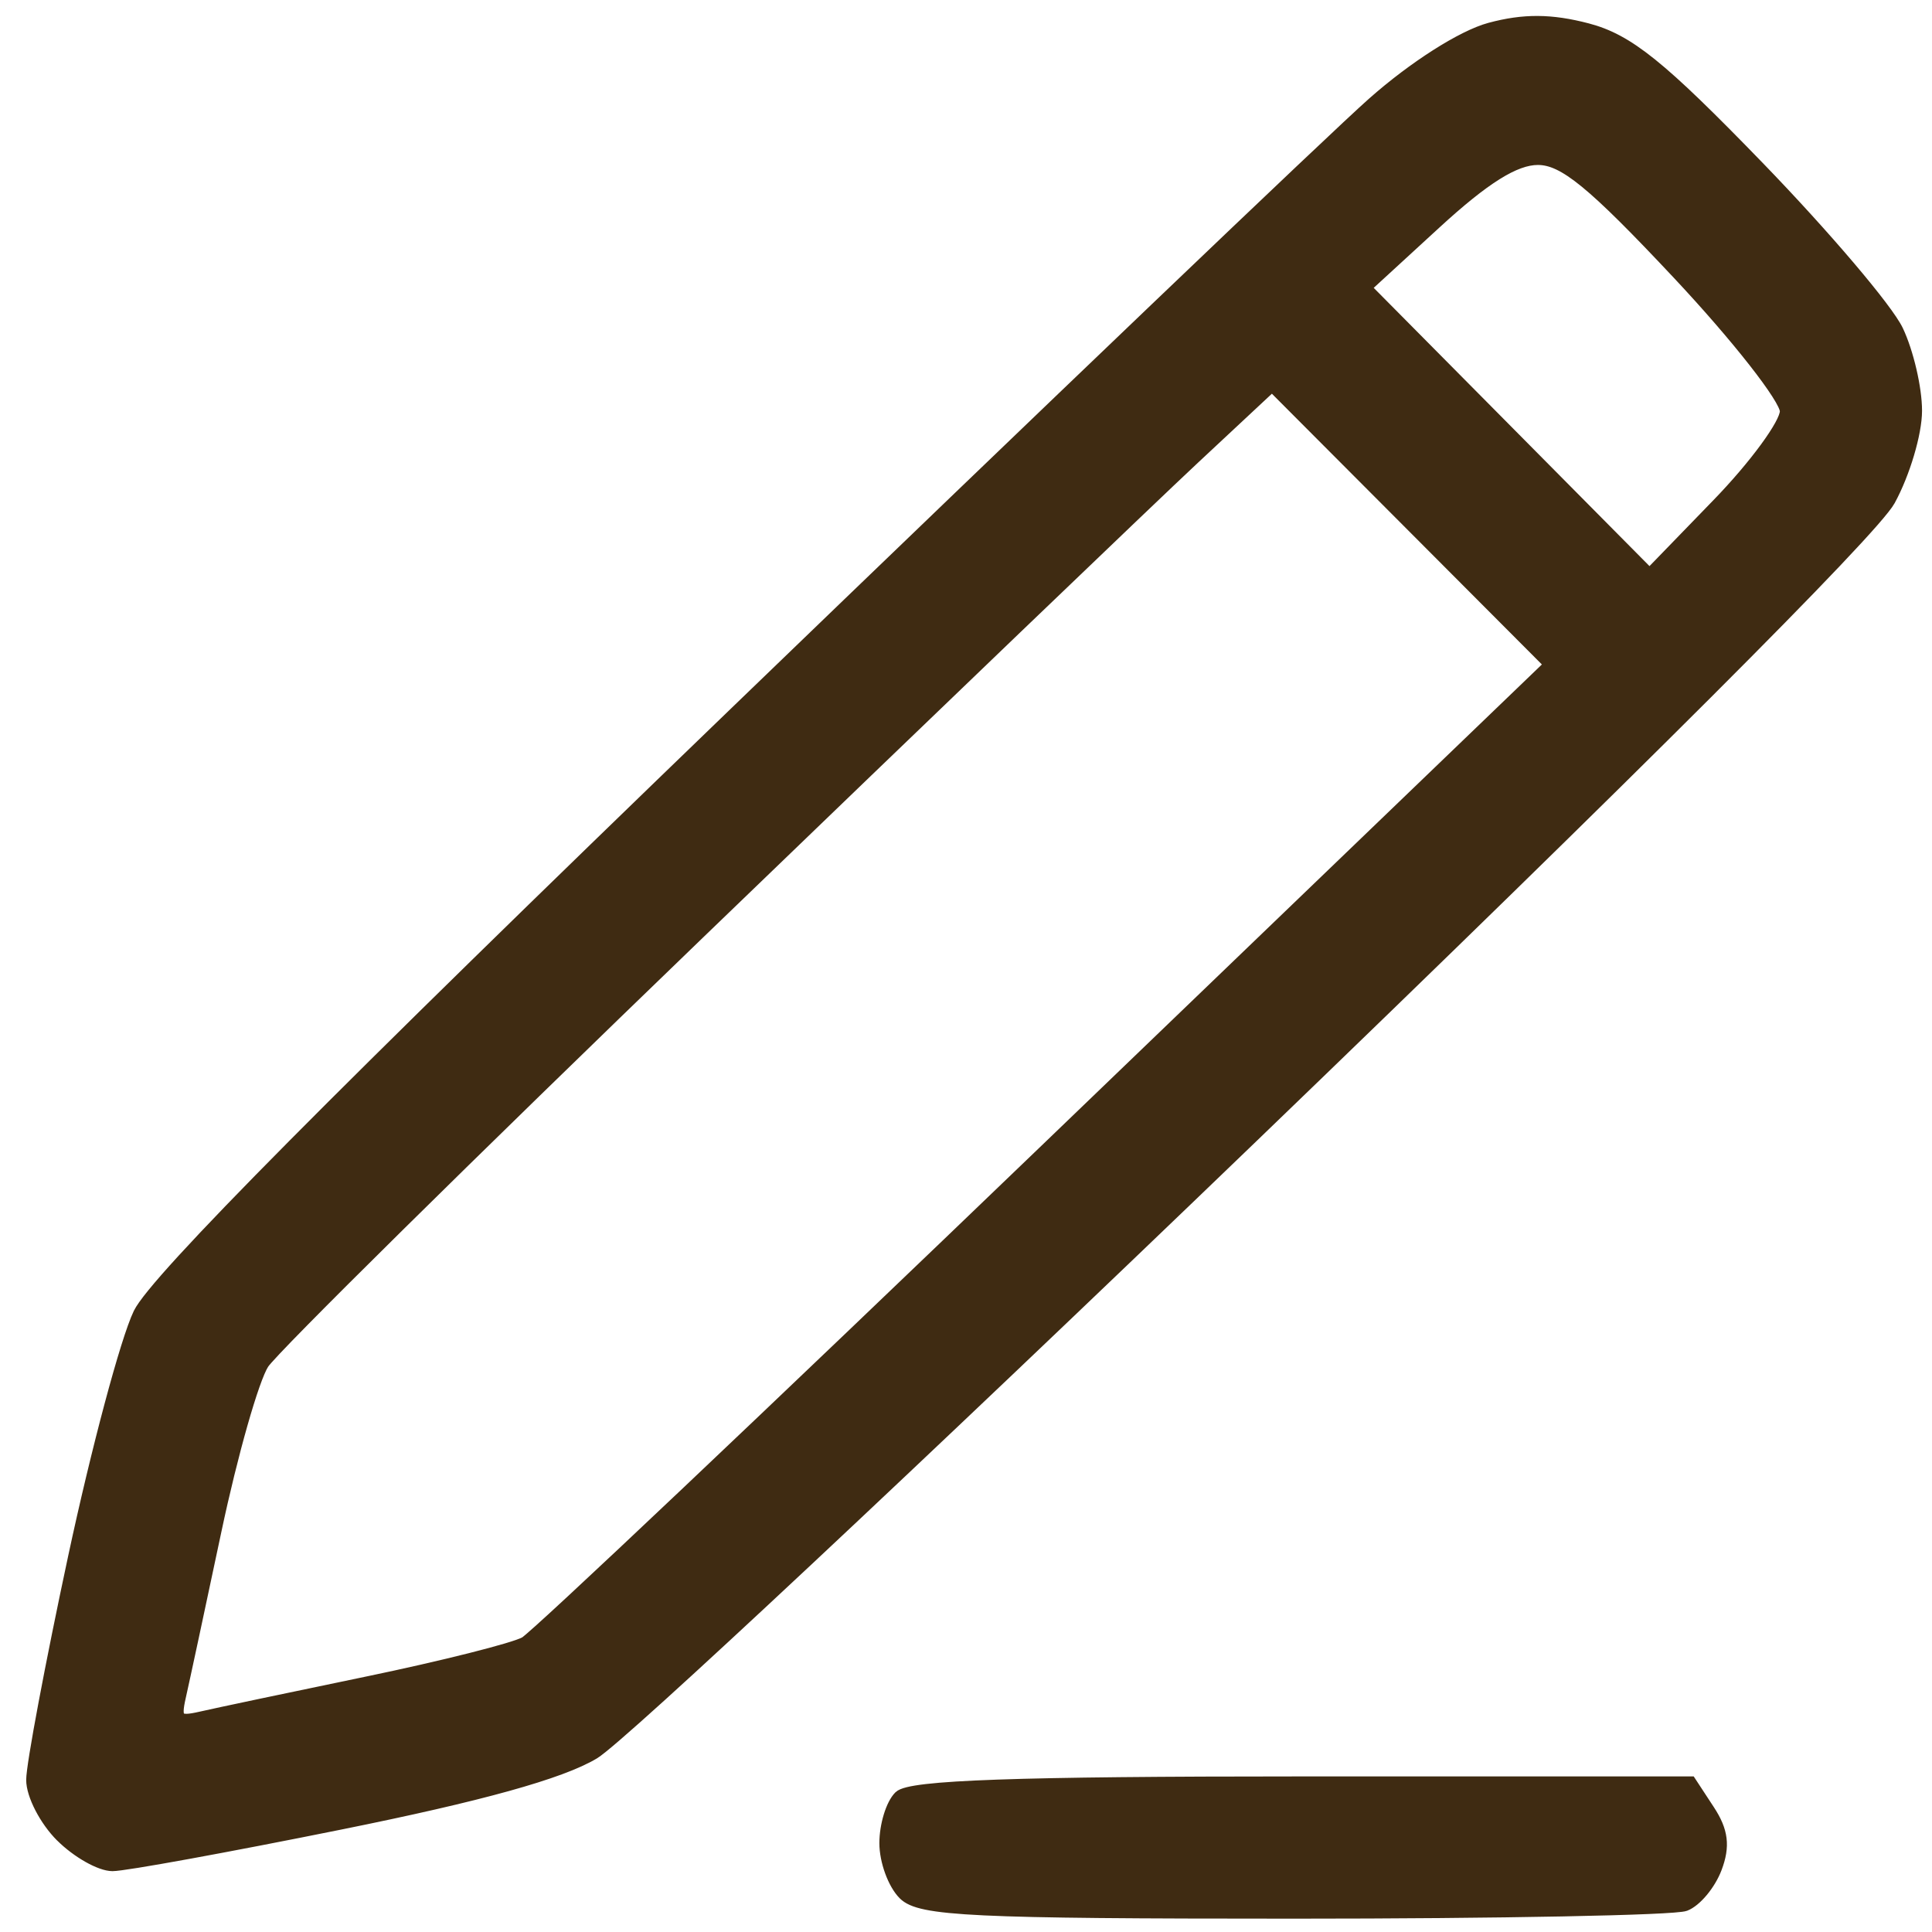 <?xml version="1.0" encoding="UTF-8" standalone="no"?>
<!-- Created with Inkscape (http://www.inkscape.org/) -->

<svg
   width="35mm"
   height="35mm"
   viewBox="0 0 35 35"
   version="1.1"
   id="svg1"
   xml:space="preserve"
   inkscape:version="1.4 (86a8ad7, 2024-10-11)"
   sodipodi:docname="глаза.svg"
   inkscape:export-filename="лупа.svg"
   inkscape:export-xdpi="96"
   inkscape:export-ydpi="96"
   xmlns:inkscape="http://www.inkscape.org/namespaces/inkscape"
   xmlns:sodipodi="http://sodipodi.sourceforge.net/DTD/sodipodi-0.dtd"
   xmlns="http://www.w3.org/2000/svg"
   xmlns:svg="http://www.w3.org/2000/svg"><sodipodi:namedview
     id="namedview1"
     pagecolor="#ffffff"
     bordercolor="#111111"
     borderopacity="1"
     inkscape:showpageshadow="0"
     inkscape:pageopacity="0"
     inkscape:pagecheckerboard="1"
     inkscape:deskcolor="#d1d1d1"
     inkscape:document-units="mm"
     inkscape:zoom="1.6000176"
     inkscape:cx="92.498984"
     inkscape:cy="163.4357"
     inkscape:window-width="1600"
     inkscape:window-height="837"
     inkscape:window-x="-8"
     inkscape:window-y="-8"
     inkscape:window-maximized="1"
     inkscape:current-layer="layer1"><inkscape:page
       x="0"
       y="0"
       width="35"
       height="35"
       id="page2"
       margin="0"
       bleed="0" /></sodipodi:namedview><defs
     id="defs1" /><g
     inkscape:label="Слой 1"
     inkscape:groupmode="layer"
     id="layer1"
     style="display:inline"><path
       style="display:none;fill:#3f2b12;fill-opacity:1;stroke:#3f2b12;stroke-width:0.708;stroke-opacity:1"
       d="m 27.673,29.031 c -3.058,-3.052 -5.61,-5.548 -5.671,-5.548 -0.061,0 -0.666,0.371 -1.343,0.825 -0.677,0.454 -1.721,1.01 -2.321,1.236 -0.599,0.226 -1.68,0.538 -2.402,0.693 -0.913,0.197 -1.861,0.251 -3.118,0.179 C 11.582,26.345 10.523,26.15 9.463,25.8 8.611,25.519 7.315,24.896 6.584,24.416 5.852,23.936 4.705,22.96 4.035,22.245 3.365,21.531 2.539,20.422 2.199,19.782 1.859,19.142 1.419,18.146 1.22,17.568 1.021,16.991 0.766,15.82 0.652,14.968 0.507,13.877 0.503,13.006 0.639,12.03 0.745,11.268 1.002,10.095 1.21,9.425 1.418,8.755 1.907,7.659 2.296,6.989 2.685,6.319 3.636,5.138 4.41,4.365 5.183,3.591 6.364,2.64 7.034,2.251 7.704,1.862 8.8,1.372 9.47,1.164 c 0.67,-0.209 1.877,-0.463 2.683,-0.565 1.003,-0.127 1.931,-0.121 2.946,0.018 0.815,0.112 1.951,0.364 2.523,0.561 0.573,0.197 1.565,0.636 2.205,0.976 0.64,0.34 1.748,1.166 2.463,1.836 0.714,0.67 1.691,1.817 2.171,2.549 0.48,0.732 1.102,2.028 1.384,2.879 0.35,1.06 0.545,2.119 0.615,3.355 0.072,1.257 0.018,2.205 -0.179,3.118 -0.155,0.722 -0.467,1.802 -0.693,2.402 -0.226,0.599 -0.782,1.644 -1.236,2.321 -0.454,0.677 -0.825,1.281 -0.825,1.343 0,0.061 2.497,2.613 5.548,5.671 4.923,4.933 5.533,5.609 5.414,6.002 -0.074,0.243 -0.188,0.496 -0.253,0.562 -0.066,0.066 -0.318,0.18 -0.562,0.253 -0.392,0.119 -1.069,-0.492 -6.002,-5.414 z M 16.284,24.122 c 0.633,-0.163 1.742,-0.605 2.464,-0.982 0.799,-0.417 1.79,-1.163 2.532,-1.905 0.743,-0.743 1.488,-1.734 1.905,-2.532 0.377,-0.722 0.819,-1.83 0.982,-2.464 0.163,-0.633 0.297,-1.86 0.297,-2.725 0,-0.865 -0.128,-2.076 -0.285,-2.691 C 24.022,10.209 23.629,9.158 23.306,8.488 22.891,7.63 22.269,6.824 21.201,5.762 20.132,4.699 19.314,4.075 18.426,3.645 17.733,3.309 16.552,2.904 15.802,2.744 14.883,2.548 13.917,2.485 12.844,2.551 11.847,2.612 10.786,2.817 10.01,3.1 9.328,3.348 8.358,3.791 7.855,4.085 7.352,4.379 6.476,5.062 5.909,5.602 5.342,6.142 4.593,7.055 4.245,7.631 3.897,8.207 3.406,9.247 3.153,9.942 2.863,10.741 2.658,11.792 2.596,12.799 c -0.066,1.073 -0.003,2.039 0.193,2.958 0.16,0.751 0.565,1.931 0.901,2.624 0.43,0.888 1.054,1.706 2.117,2.775 1.061,1.067 1.869,1.691 2.726,2.105 0.67,0.324 1.682,0.712 2.249,0.861 0.567,0.15 1.778,0.278 2.691,0.284 0.947,0.007 2.154,-0.115 2.811,-0.285 z"
       id="path1" /><path
       style="display:inline;fill:#3f2b12;fill-opacity:1;stroke:#3f2b12;stroke-width:0.215;stroke-dasharray:none;stroke-opacity:1"
       d="m 16.375,34.313 c -0.186,-0.186 -0.337,-0.601 -0.337,-0.923 0,-0.322 0.116,-0.702 0.258,-0.843 0.19,-0.19 2.107,-0.258 7.293,-0.258 h 7.036 l 0.333,0.508 c 0.246,0.375 0.279,0.648 0.129,1.044 -0.112,0.295 -0.364,0.598 -0.56,0.673 -0.196,0.075 -3.384,0.137 -7.085,0.137 -5.831,0 -6.774,-0.045 -7.066,-0.337 z M 1.109,33.265 C 0.819,32.975 0.582,32.516 0.582,32.245 c 0,-0.271 0.341,-2.086 0.758,-4.034 C 1.757,26.264 2.288,24.277 2.521,23.795 2.815,23.189 6.124,19.853 13.275,12.954 18.957,7.473 24.175,2.484 24.872,1.868 c 0.742,-0.657 1.62,-1.215 2.119,-1.35 0.614,-0.165 1.108,-0.162 1.765,0.01 0.74,0.195 1.325,0.666 3.096,2.494 1.201,1.24 2.336,2.575 2.522,2.967 0.186,0.392 0.338,1.045 0.338,1.452 0,0.406 -0.217,1.136 -0.483,1.622 -0.299,0.548 -4.684,4.929 -11.538,11.529 -6.08,5.855 -11.45,10.882 -11.933,11.171 -0.601,0.36 -2.052,0.763 -4.598,1.276 -2.046,0.413 -3.901,0.751 -4.122,0.751 -0.221,0 -0.64,-0.237 -0.93,-0.527 z m 5.529,-2.784 c 1.383,-0.287 2.676,-0.613 2.874,-0.724 0.198,-0.111 4.458,-4.143 9.467,-8.96 l 9.107,-8.758 -2.521,-2.528 -2.521,-2.528 -1.41,1.316 c -0.776,0.724 -4.814,4.598 -8.974,8.609 -4.16,4.011 -7.712,7.517 -7.892,7.792 -0.18,0.275 -0.568,1.636 -0.862,3.025 -0.294,1.389 -0.585,2.745 -0.646,3.013 -0.095,0.418 -0.041,0.472 0.377,0.376 0.269,-0.062 1.62,-0.347 3.002,-0.634 z M 32.351,7.449 c 0,-0.227 -0.878,-1.347 -1.95,-2.49 C 28.851,3.307 28.33,2.881 27.86,2.881 c -0.416,0 -0.966,0.344 -1.86,1.165 l -1.269,1.165 2.576,2.599 2.576,2.599 1.234,-1.273 c 0.679,-0.7 1.234,-1.459 1.234,-1.685 z"
       id="path2" /><path
       style="display:none;fill:#a79278;fill-opacity:1;stroke:#a79278;stroke-width:0.74;stroke-dasharray:none;stroke-opacity:1"
       d="M 9.537,34.421 C 9.143,34.323 8.35,33.992 7.774,33.685 7.199,33.378 6.296,32.75 5.769,32.288 5.241,31.827 4.447,30.939 4.004,30.314 3.561,29.689 2.909,28.598 2.554,27.888 2.199,27.178 1.69,25.904 1.423,25.056 1.155,24.208 0.802,22.756 0.636,21.83 0.451,20.786 0.336,19.13 0.336,17.473 c 0,-1.656 0.114,-3.313 0.3,-4.357 0.165,-0.926 0.518,-2.378 0.784,-3.226 0.266,-0.848 0.847,-2.247 1.291,-3.109 0.444,-0.862 1.181,-2.041 1.638,-2.621 0.457,-0.58 1.267,-1.401 1.8,-1.825 0.533,-0.424 1.509,-1.028 2.168,-1.342 1.115,-0.531 1.339,-0.571 3.226,-0.571 1.967,0 2.072,0.021 3.491,0.699 1.146,0.547 1.766,1.008 2.857,2.124 0.767,0.784 1.706,1.963 2.089,2.619 0.382,0.657 0.95,1.855 1.262,2.663 0.312,0.808 0.716,2.052 0.899,2.765 0.182,0.713 0.423,2.043 0.535,2.955 0.112,0.912 0.204,2.366 0.204,3.231 2.85e-4,0.864 -0.087,2.275 -0.193,3.134 -0.106,0.859 -0.349,2.192 -0.539,2.961 -0.19,0.77 -0.599,2.055 -0.909,2.857 -0.31,0.802 -0.876,1.995 -1.258,2.652 -0.382,0.657 -1.322,1.835 -2.089,2.619 -1.094,1.119 -1.708,1.575 -2.851,2.117 -1.307,0.621 -1.628,0.696 -3.122,0.736 -0.916,0.024 -1.987,-0.036 -2.381,-0.134 z m 3.84,-3.056 c 0.587,-0.2 1.299,-0.691 2.109,-1.456 0.748,-0.706 1.523,-1.68 1.995,-2.509 0.425,-0.745 1.019,-2.102 1.321,-3.014 0.302,-0.912 0.626,-2.094 0.721,-2.627 0.095,-0.532 0.152,-0.968 0.128,-0.968 -0.024,0 -0.363,0.133 -0.752,0.296 -0.475,0.199 -1.058,0.27 -1.775,0.219 -0.805,-0.058 -1.259,-0.212 -1.849,-0.627 -0.43,-0.302 -0.983,-0.912 -1.228,-1.355 -0.324,-0.586 -0.445,-1.091 -0.445,-1.851 0,-0.76 0.122,-1.265 0.445,-1.851 0.245,-0.443 0.798,-1.053 1.228,-1.355 0.59,-0.415 1.044,-0.568 1.849,-0.627 0.716,-0.052 1.299,0.02 1.775,0.219 0.389,0.163 0.728,0.296 0.752,0.296 0.024,0 -0.033,-0.435 -0.128,-0.968 -0.095,-0.532 -0.419,-1.714 -0.721,-2.627 C 18.5,9.648 17.905,8.292 17.481,7.547 17.009,6.718 16.234,5.743 15.486,5.037 14.675,4.273 13.963,3.782 13.377,3.582 c -0.487,-0.166 -1.355,-0.302 -1.929,-0.302 -0.796,0 -1.312,0.134 -2.175,0.565 -0.739,0.369 -1.48,0.951 -2.139,1.679 -0.555,0.613 -1.336,1.748 -1.737,2.522 -0.401,0.774 -0.935,2.072 -1.187,2.883 -0.252,0.811 -0.567,2.097 -0.7,2.857 -0.133,0.76 -0.242,2.419 -0.242,3.687 0,1.267 0.109,2.926 0.242,3.687 0.133,0.76 0.448,2.046 0.7,2.857 0.252,0.811 0.786,2.108 1.187,2.883 0.401,0.774 1.182,1.91 1.737,2.522 0.659,0.728 1.4,1.31 2.139,1.679 0.862,0.431 1.379,0.565 2.175,0.565 0.574,0 1.442,-0.136 1.929,-0.302 z M 28.778,34.208 c -0.659,-0.232 -1.589,-0.652 -2.068,-0.933 -0.478,-0.281 -1.284,-0.932 -1.791,-1.447 l -0.921,-0.936 0.557,-1.103 c 0.306,-0.607 0.638,-1.316 0.736,-1.576 l 0.18,-0.473 0.534,0.842 c 0.294,0.463 0.954,1.174 1.469,1.58 0.514,0.406 1.394,0.911 1.956,1.121 0.562,0.21 1.461,0.382 1.999,0.382 0.722,0 1.273,-0.148 2.108,-0.565 0.739,-0.369 1.48,-0.951 2.139,-1.679 0.555,-0.613 1.336,-1.748 1.737,-2.522 0.401,-0.774 0.936,-2.072 1.19,-2.883 0.254,-0.811 0.521,-1.868 0.593,-2.35 l 0.131,-0.875 -0.66,0.276 c -0.363,0.152 -1.057,0.274 -1.542,0.272 -0.485,-0.002 -1.213,-0.158 -1.619,-0.345 -0.406,-0.188 -0.961,-0.58 -1.234,-0.872 -0.273,-0.292 -0.626,-0.839 -0.783,-1.215 -0.157,-0.377 -0.284,-1.041 -0.282,-1.475 0.002,-0.434 0.158,-1.121 0.345,-1.527 0.188,-0.406 0.58,-0.961 0.872,-1.234 0.292,-0.273 0.839,-0.626 1.215,-0.783 0.377,-0.157 1.064,-0.286 1.527,-0.286 0.463,0 1.138,0.124 1.501,0.276 l 0.66,0.276 -0.131,-0.875 c -0.072,-0.481 -0.339,-1.538 -0.593,-2.35 -0.254,-0.811 -0.79,-2.108 -1.19,-2.883 -0.401,-0.774 -1.182,-1.91 -1.737,-2.522 -0.659,-0.728 -1.4,-1.31 -2.139,-1.679 -0.835,-0.417 -1.386,-0.565 -2.108,-0.565 -0.538,0 -1.437,0.172 -1.999,0.382 -0.562,0.21 -1.442,0.715 -1.956,1.121 -0.514,0.406 -1.175,1.118 -1.469,1.58 l -0.534,0.842 -0.18,-0.473 c -0.099,-0.26 -0.431,-0.97 -0.738,-1.579 l -0.558,-1.106 0.997,-0.997 c 0.548,-0.548 1.479,-1.253 2.069,-1.566 0.59,-0.313 1.565,-0.711 2.168,-0.885 0.809,-0.234 1.496,-0.292 2.619,-0.222 1.168,0.073 1.793,0.222 2.682,0.641 0.638,0.3 1.596,0.893 2.129,1.317 0.533,0.424 1.343,1.245 1.8,1.825 0.457,0.58 1.194,1.759 1.638,2.621 0.444,0.862 1.025,2.261 1.291,3.109 0.266,0.848 0.619,2.3 0.784,3.226 0.186,1.044 0.3,2.7 0.3,4.357 0,1.656 -0.114,3.313 -0.3,4.357 -0.165,0.926 -0.518,2.378 -0.784,3.226 -0.266,0.848 -0.848,2.252 -1.294,3.119 -0.446,0.868 -1.257,2.118 -1.802,2.779 -0.545,0.661 -1.407,1.507 -1.915,1.88 -0.508,0.373 -1.403,0.898 -1.988,1.165 -0.835,0.382 -1.424,0.503 -2.739,0.559 -1.397,0.06 -1.874,0.002 -2.873,-0.35 z"
       id="path3" /></g></svg>
